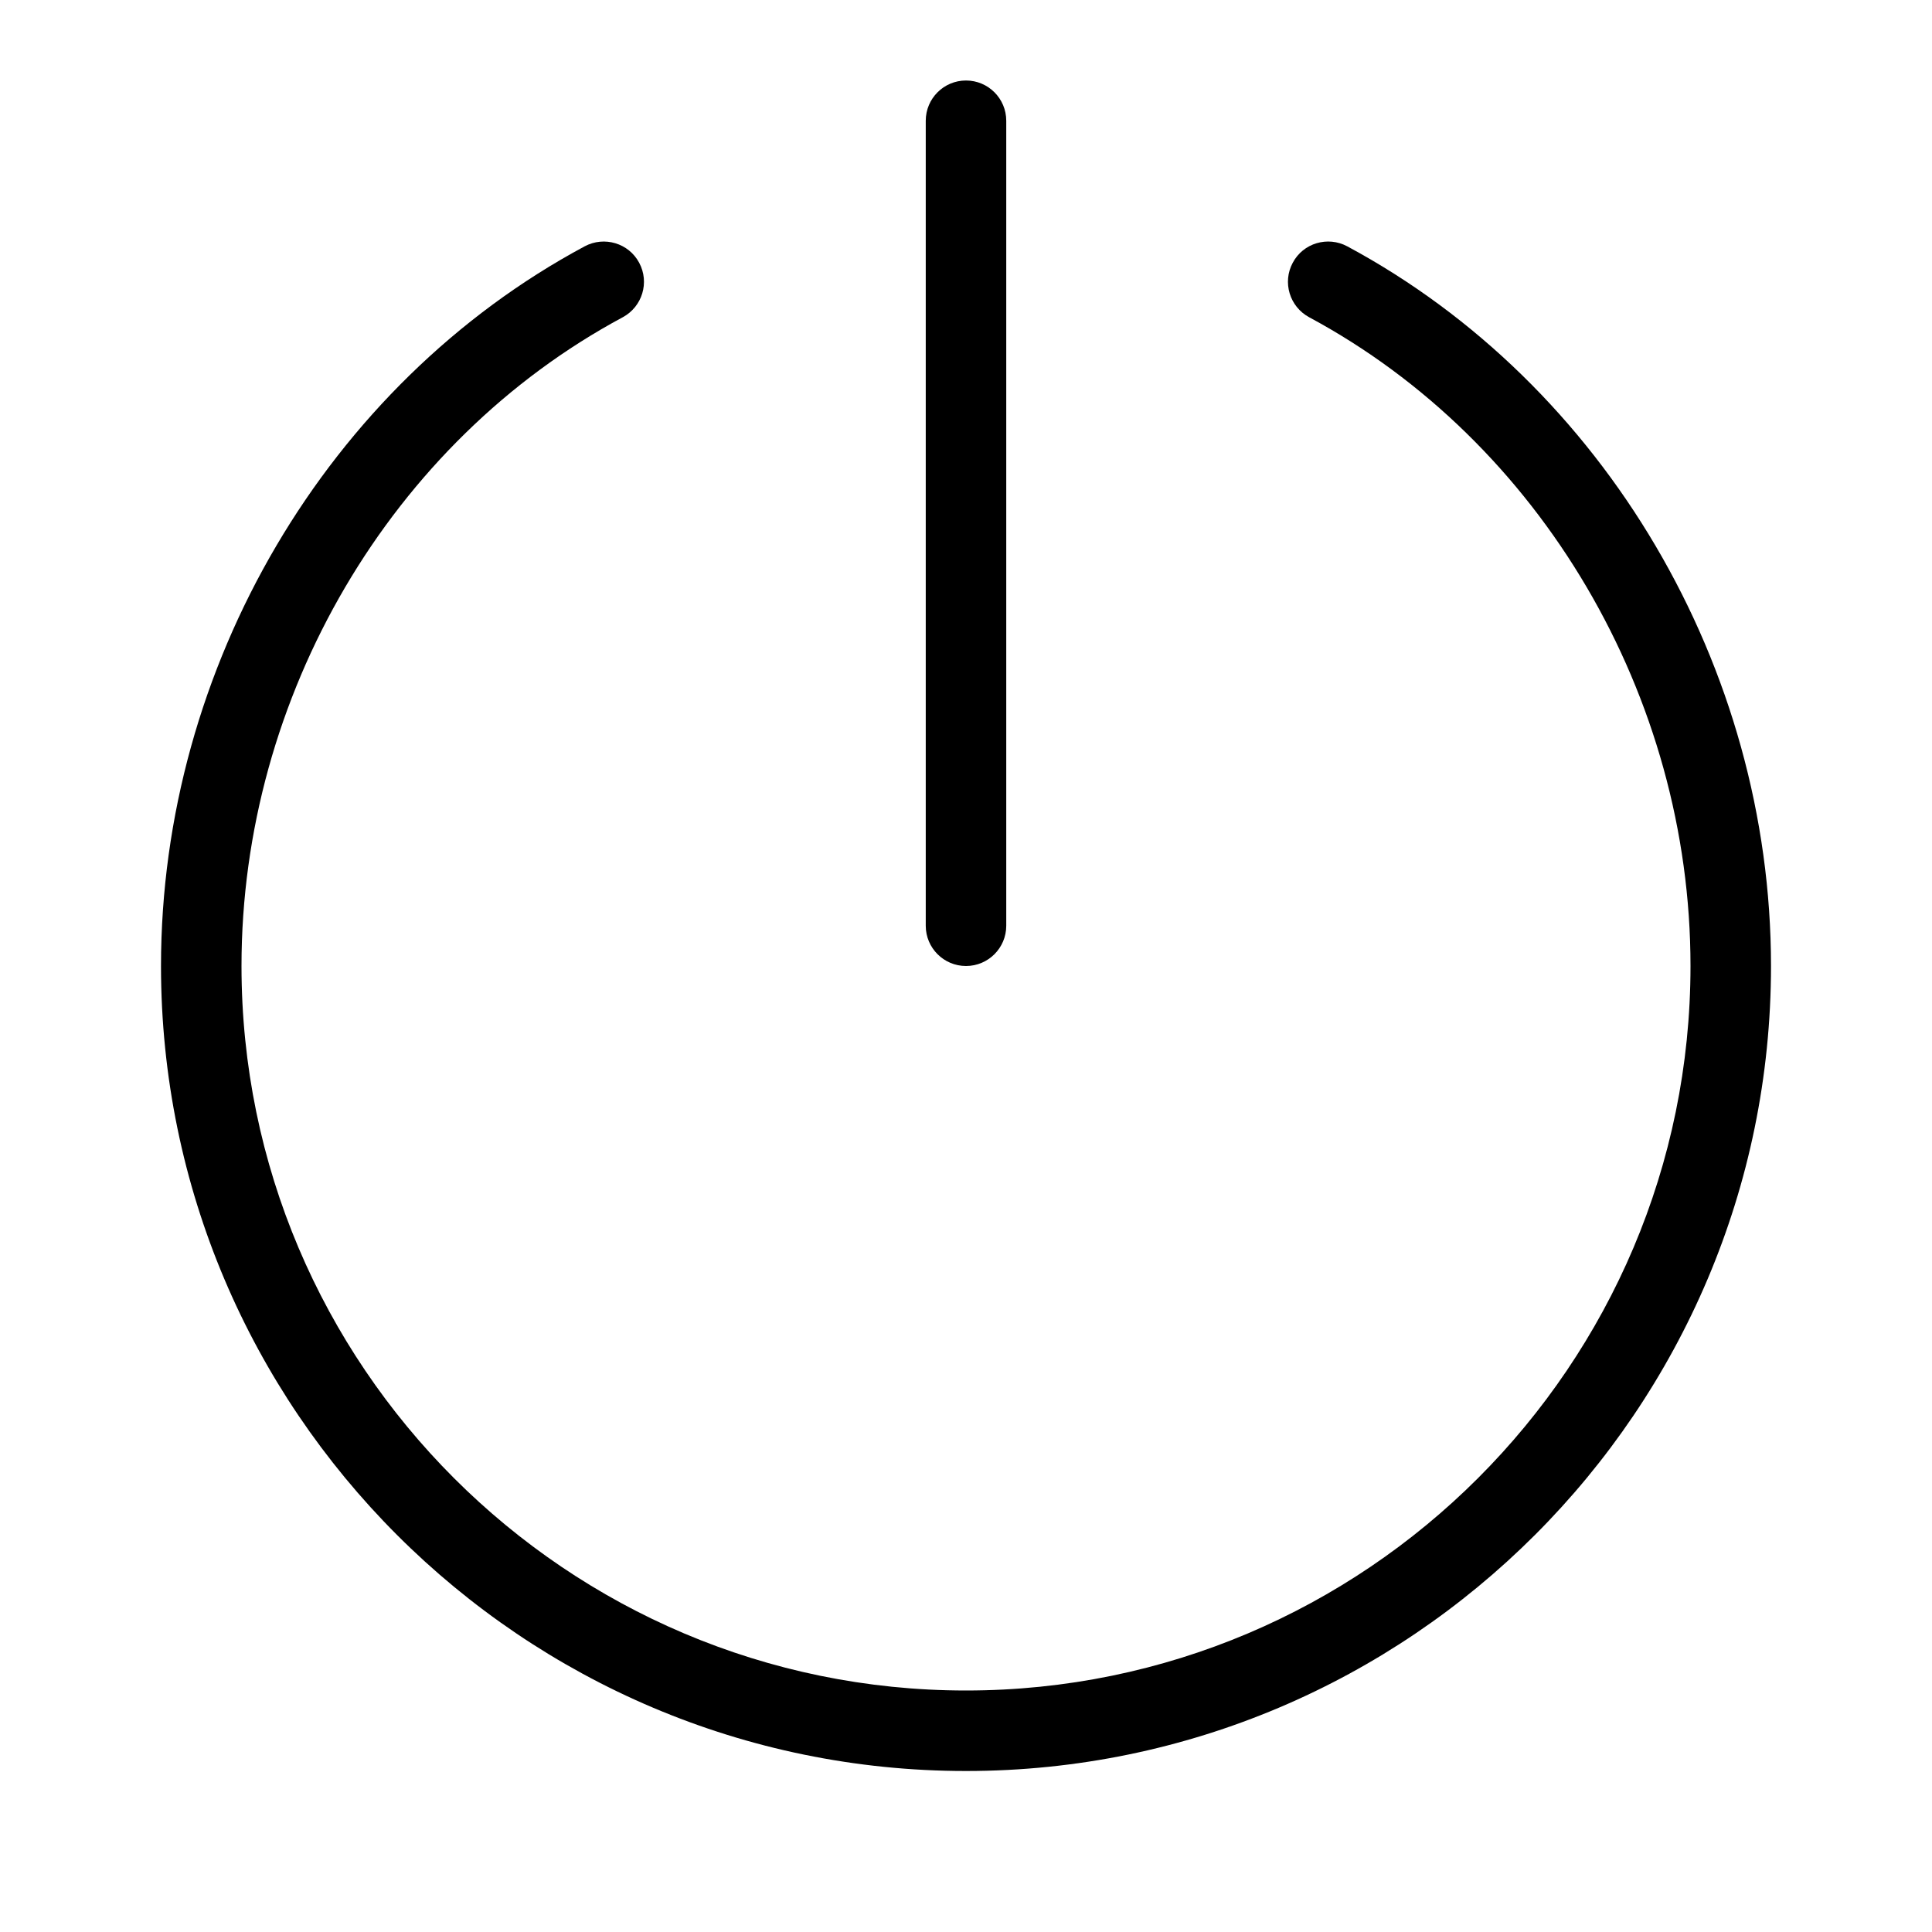 <?xml version="1.0" encoding="UTF-8"?>
<svg width="24px" height="24px"  version="1.1" xmlns="http://www.w3.org/2000/svg" xmlns:xlink="http://www.w3.org/1999/xlink">
    <!-- Generator: Sketch 52.6 (67491) - http://www.bohemiancoding.com/sketch -->
    <title>Action/ic_disconnection</title>
    <desc>Created with Sketch.</desc>
    <g id="Action/ic_disconnection" stroke="none" stroke-width="1" fill="none" fill-rule="evenodd">
        <path d="M12,12 C11.724,12 11.5,11.776 11.5,11.5 L11.5,1.5 C11.5,1.224 11.724,1 12,1 C12.276,1 12.5,1.224 12.5,1.5 L12.5,11.5 C12.5,11.776 12.276,12 12,12 Z M16.736,3.06 C19.933,4.778 22,8.288 22,12 C22,17.515 17.513,22 12,22 C6.486,22 2,17.515 2,12 C2,8.285 4.066,4.775 7.263,3.06 C7.506,2.93 7.81,3.02 7.94,3.264 C8.071,3.507 7.979,3.81 7.736,3.941 C4.859,5.485 3,8.648 3,12 C3,16.963 7.037,21 12,21 C16.963,21 21,16.963 21,12 C21,8.65 19.14,5.487 16.263,3.941 C16.02,3.81 15.928,3.507 16.059,3.264 C16.189,3.019 16.494,2.93 16.736,3.06 Z" id="ic_disconnection" fill="currentColor"></path>
        <rect id="Padding" x="0" y="0" width="24" height="24"></rect>
    </g>
</svg>
